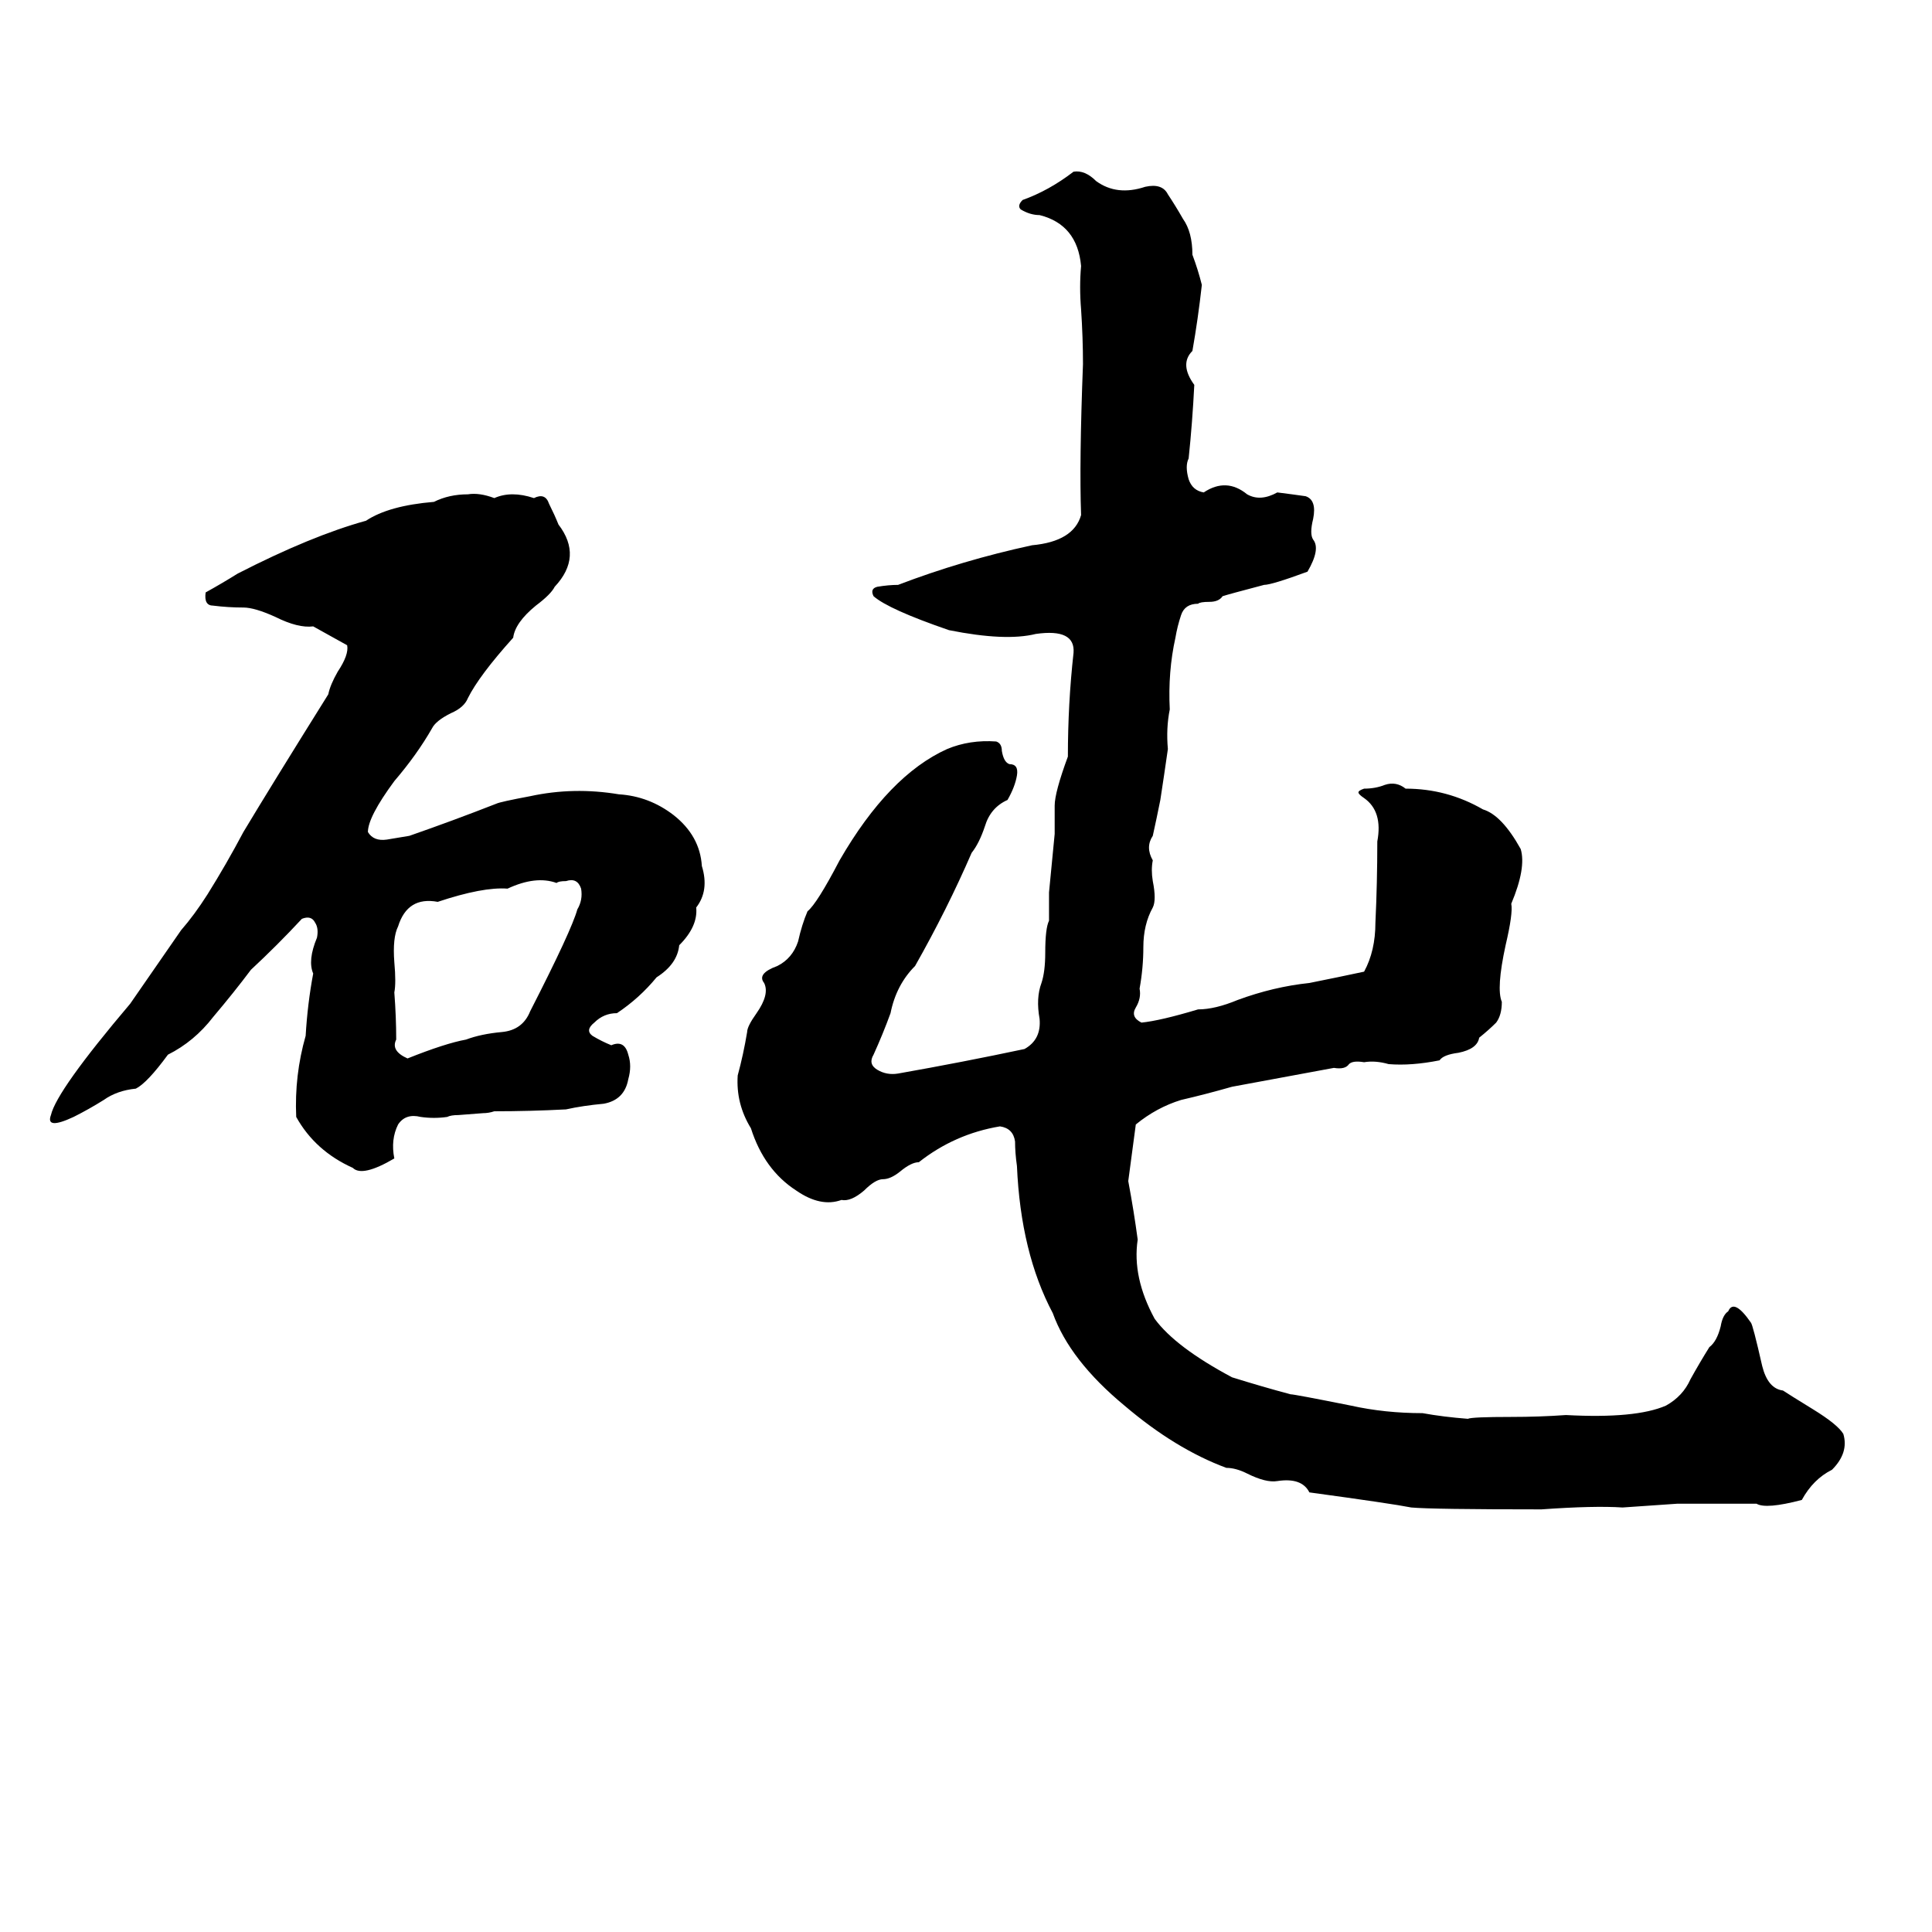 <svg xmlns="http://www.w3.org/2000/svg" viewBox="0 -800 1024 1024">
	<path fill="#000000" d="M569 -709Q575 -710 581 -704Q592 -696 607 -701Q616 -703 619 -697Q623 -691 627 -684Q632 -677 632 -665Q635 -657 637 -649Q635 -631 632 -614Q625 -607 633 -596Q632 -576 630 -557Q628 -553 630 -546Q632 -540 638 -539Q650 -547 661 -538Q668 -534 677 -539Q685 -538 692 -537Q698 -535 696 -525Q694 -517 696 -514Q700 -509 693 -497Q674 -490 670 -490Q651 -485 648 -484Q646 -481 641 -481Q636 -481 635 -480Q628 -480 626 -474Q624 -468 623 -462Q619 -444 620 -424Q618 -414 619 -403Q617 -389 615 -376Q613 -366 611 -357Q607 -351 611 -344Q610 -339 611 -333Q613 -323 611 -319Q606 -310 606 -298Q606 -287 604 -276Q605 -271 602 -266Q599 -261 605 -258Q615 -259 635 -265Q644 -265 656 -270Q675 -277 694 -279Q709 -282 723 -285Q729 -296 729 -311Q730 -332 730 -354Q733 -370 723 -377Q720 -379 720 -380Q720 -381 723 -382Q729 -382 734 -384Q740 -386 745 -382Q767 -382 786 -371Q796 -368 806 -350Q809 -340 801 -321Q802 -316 798 -299Q793 -276 796 -269Q796 -262 793 -258Q789 -254 784 -250Q783 -244 773 -242Q765 -241 763 -238Q748 -235 736 -236Q729 -238 723 -237Q717 -238 715 -236Q713 -233 707 -234Q680 -229 653 -224Q639 -220 626 -217Q613 -213 602 -204Q600 -189 598 -174Q601 -158 603 -143Q600 -123 612 -101Q623 -86 653 -70Q669 -65 684 -61Q686 -61 716 -55Q734 -51 754 -51Q765 -49 778 -48Q780 -49 801 -49Q816 -49 830 -50Q867 -48 883 -55Q892 -60 896 -69Q901 -78 906 -86Q910 -89 912 -97Q913 -103 916 -105Q919 -112 928 -99Q929 -98 934 -76Q937 -64 945 -63Q948 -61 961 -53Q974 -45 977 -40Q980 -30 971 -21Q961 -16 955 -5Q936 0 931 -3Q910 -3 889 -3Q875 -2 860 -1Q845 -2 817 0Q759 0 748 -1Q738 -3 694 -9Q690 -17 677 -15Q671 -14 661 -19Q655 -22 650 -22Q623 -32 596 -55Q567 -79 558 -104Q541 -136 539 -182Q538 -189 538 -195Q537 -202 530 -203Q506 -199 487 -184Q483 -184 477 -179Q472 -175 468 -175Q464 -175 458 -169Q451 -163 446 -164Q435 -160 422 -169Q405 -180 398 -202Q390 -215 391 -230Q394 -241 396 -253Q396 -256 401 -263Q408 -273 405 -279Q401 -284 412 -288Q420 -292 423 -301Q425 -310 428 -317Q433 -321 445 -344Q471 -389 502 -403Q514 -408 528 -407Q531 -406 531 -402Q532 -396 535 -395Q540 -395 539 -389Q538 -383 534 -376Q525 -372 522 -362Q519 -353 515 -348Q502 -318 485 -288Q475 -278 472 -263Q468 -252 463 -241Q460 -236 465 -233Q470 -230 476 -231Q510 -237 543 -244Q552 -249 551 -260Q549 -271 552 -279Q554 -285 554 -295Q554 -308 556 -312Q556 -319 556 -327L559 -358Q559 -365 559 -373Q559 -380 566 -399Q566 -427 569 -454Q570 -467 549 -464Q533 -460 503 -466Q471 -477 463 -484Q461 -488 465 -489Q471 -490 476 -490Q510 -503 547 -511Q569 -513 573 -527Q572 -555 574 -607Q574 -621 573 -636Q572 -648 573 -659Q571 -681 551 -686Q546 -686 541 -689Q539 -691 542 -694Q556 -699 569 -709ZM248 -538Q254 -539 262 -536Q271 -540 283 -536Q289 -539 291 -533Q294 -527 296 -522Q309 -505 294 -489Q292 -485 284 -479Q273 -470 272 -462Q254 -442 248 -430Q246 -425 239 -422Q231 -418 229 -414Q221 -400 209 -386Q195 -367 195 -359Q198 -354 205 -355Q211 -356 217 -357Q240 -365 263 -374Q265 -375 281 -378Q304 -383 328 -379Q344 -378 357 -368Q371 -357 372 -341Q376 -328 369 -319Q370 -309 360 -299Q359 -289 348 -282Q339 -271 327 -263Q320 -263 315 -258Q310 -254 314 -251Q319 -248 324 -246Q331 -249 333 -241Q335 -235 333 -228Q331 -217 320 -215Q309 -214 300 -212Q281 -211 262 -211Q259 -210 256 -210L243 -209Q239 -209 237 -208Q230 -207 223 -208Q215 -210 211 -204Q207 -196 209 -186Q192 -176 187 -181Q167 -190 157 -208Q156 -230 162 -251Q163 -268 166 -284Q163 -291 168 -303Q169 -308 167 -311Q165 -315 160 -313Q147 -299 133 -286Q124 -274 113 -261Q103 -248 89 -241Q78 -226 72 -223Q62 -222 55 -217Q47 -212 39 -208Q24 -201 27 -209Q30 -222 69 -268L96 -307Q103 -315 110 -326Q120 -342 129 -359Q144 -384 174 -432Q175 -437 179 -444Q185 -453 184 -458Q175 -463 166 -468Q158 -467 146 -473Q135 -478 129 -478Q121 -478 113 -479Q108 -479 109 -486Q118 -491 126 -496Q165 -516 194 -524Q206 -532 230 -534Q238 -538 248 -538ZM300 -333Q296 -333 295 -332Q284 -336 269 -329Q256 -330 232 -322Q216 -325 211 -309Q208 -303 209 -290Q210 -279 209 -274Q210 -261 210 -249Q207 -243 216 -239Q236 -247 247 -249Q255 -252 266 -253Q277 -254 281 -264Q303 -307 306 -318Q309 -323 308 -329Q306 -335 300 -333Z"/>
</svg>